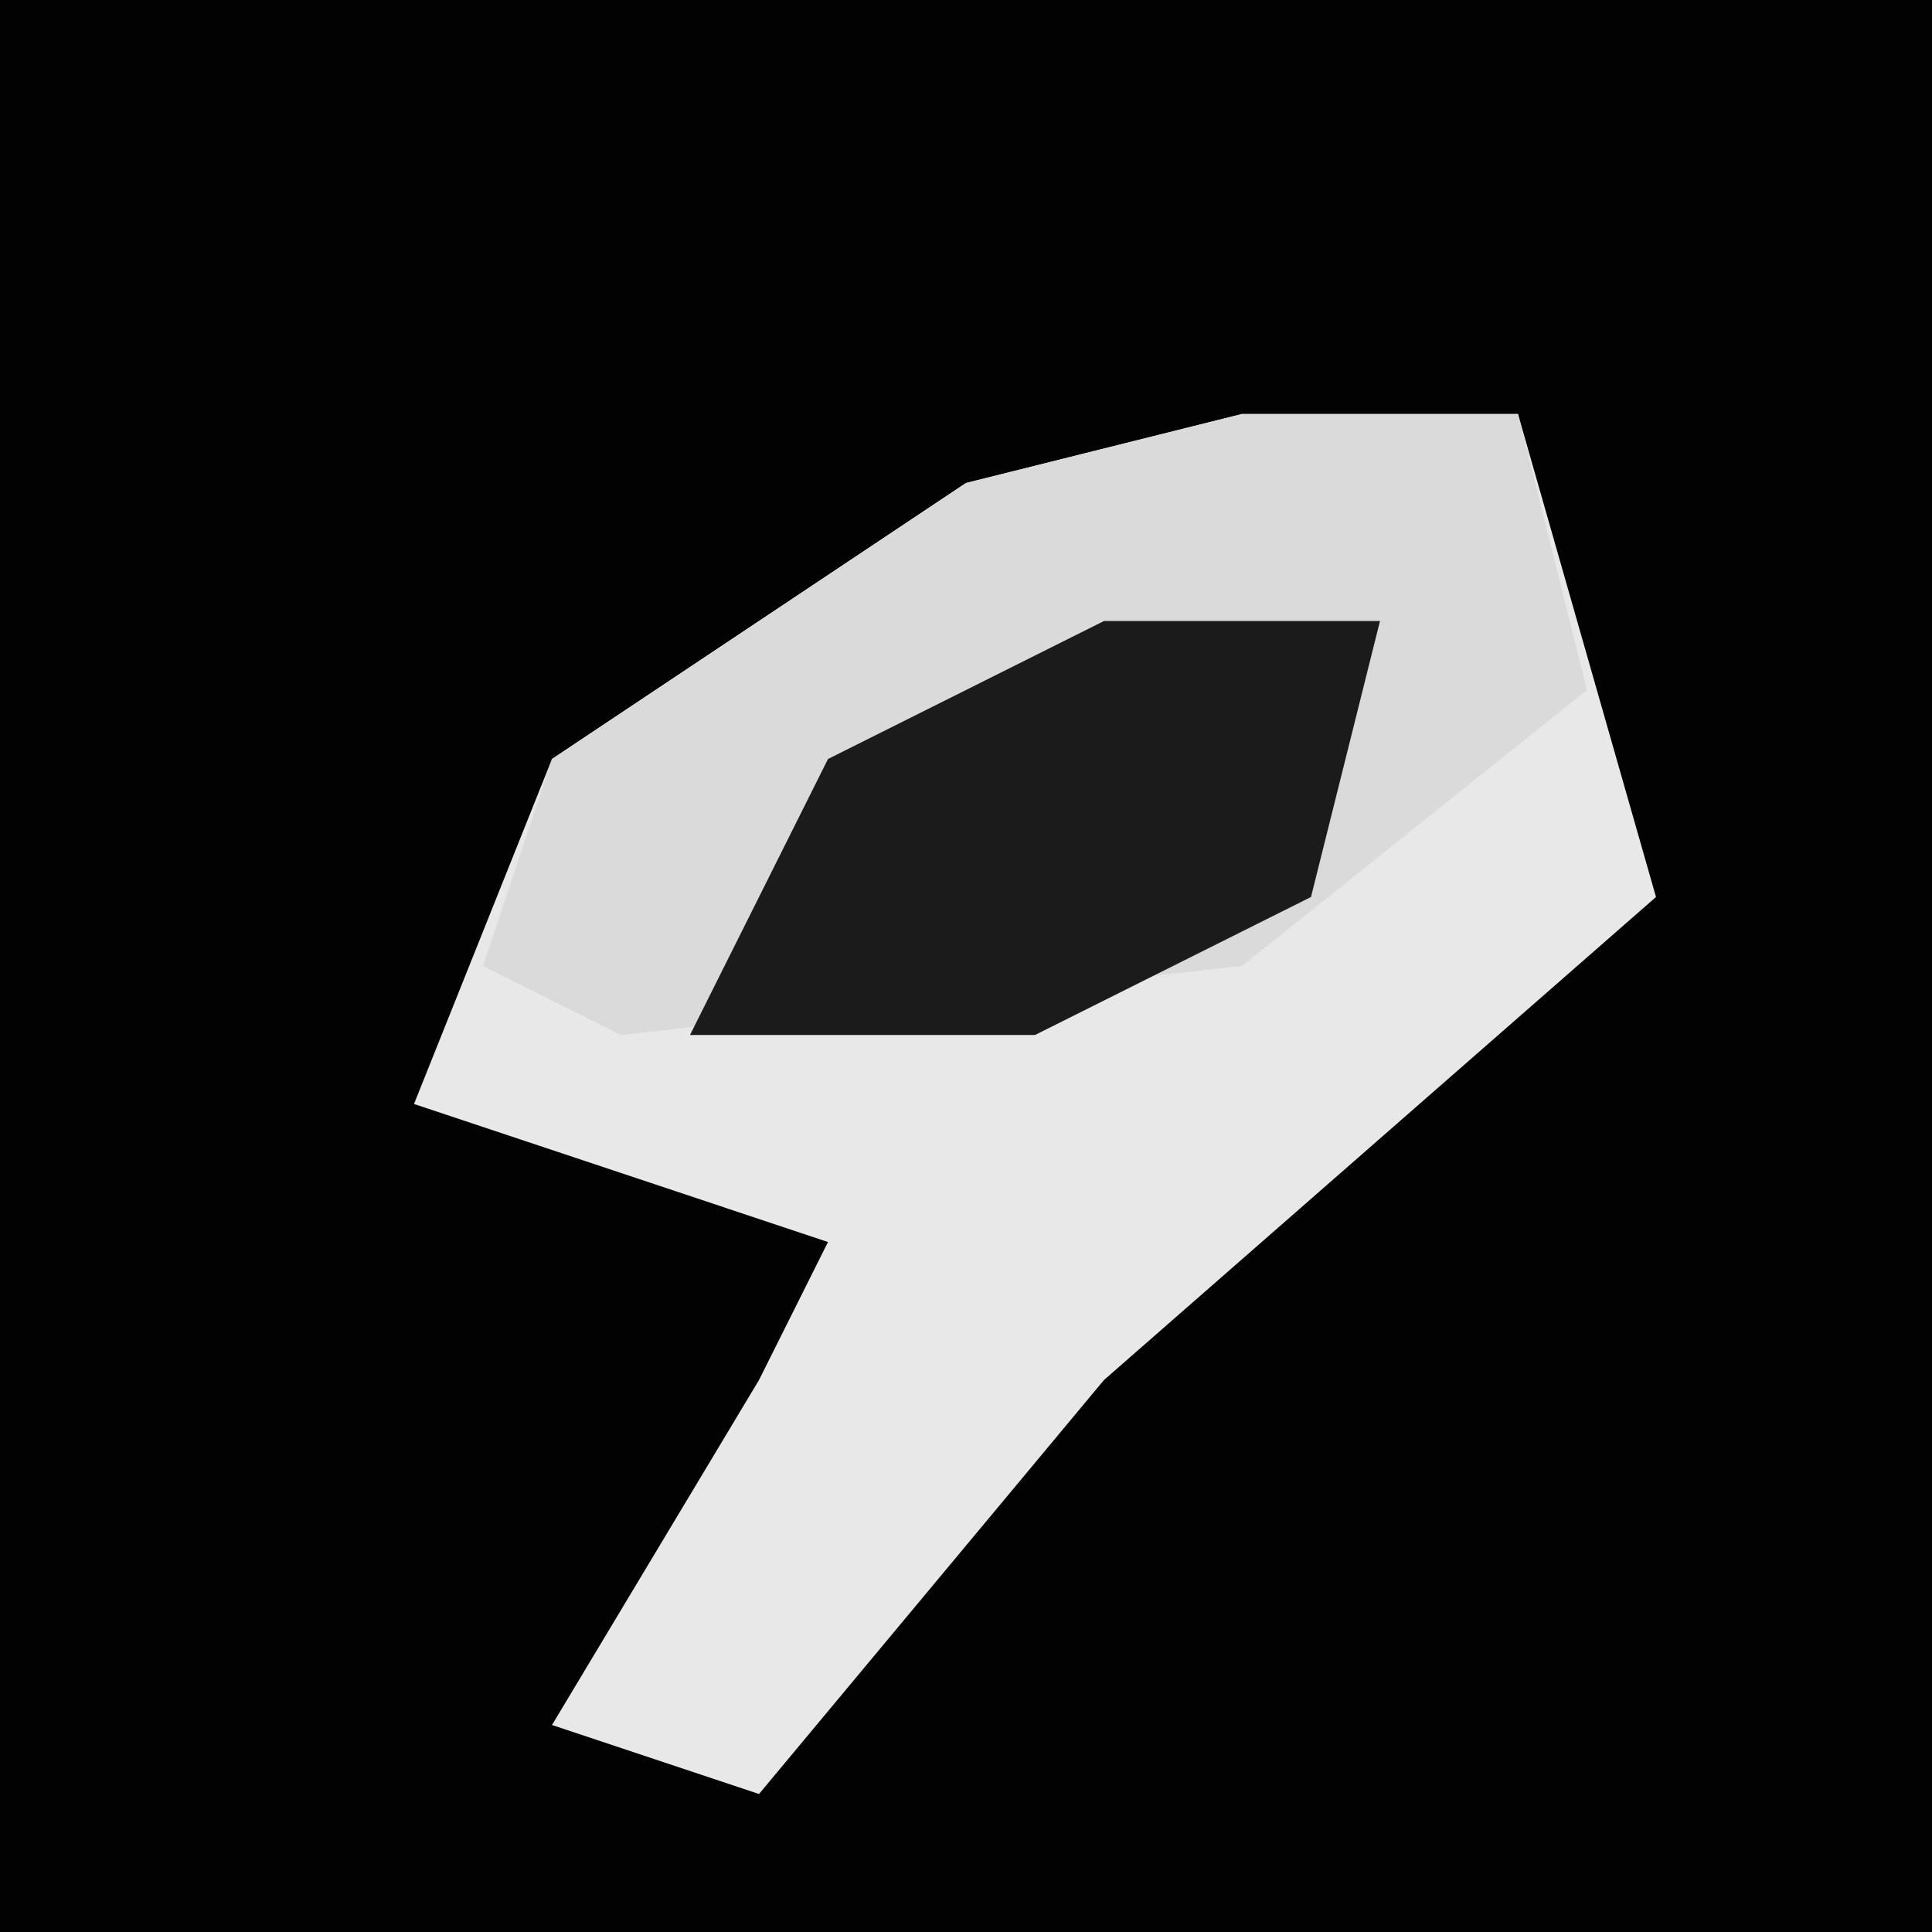 <?xml version="1.0" encoding="UTF-8"?>
<svg version="1.1" xmlns="http://www.w3.org/2000/svg" width="28" height="28">
<path d="M0,0 L28,0 L28,28 L0,28 Z " fill="#020202" transform="translate(0,0)"/>
<path d="M0,0 L4,0 L6,7 L-2,14 L-7,20 L-10,19 L-7,14 L-6,12 L-12,10 L-10,5 L-4,1 Z " fill="#E8E8E8" transform="translate(18,6)"/>
<path d="M0,0 L4,0 L5,4 L0,8 L-9,9 L-11,8 L-10,5 L-4,1 Z " fill="#DADADA" transform="translate(18,6)"/>
<path d="M0,0 L4,0 L3,4 L-1,6 L-6,6 L-4,2 Z " fill="#1B1B1B" transform="translate(16,9)"/>
</svg>
